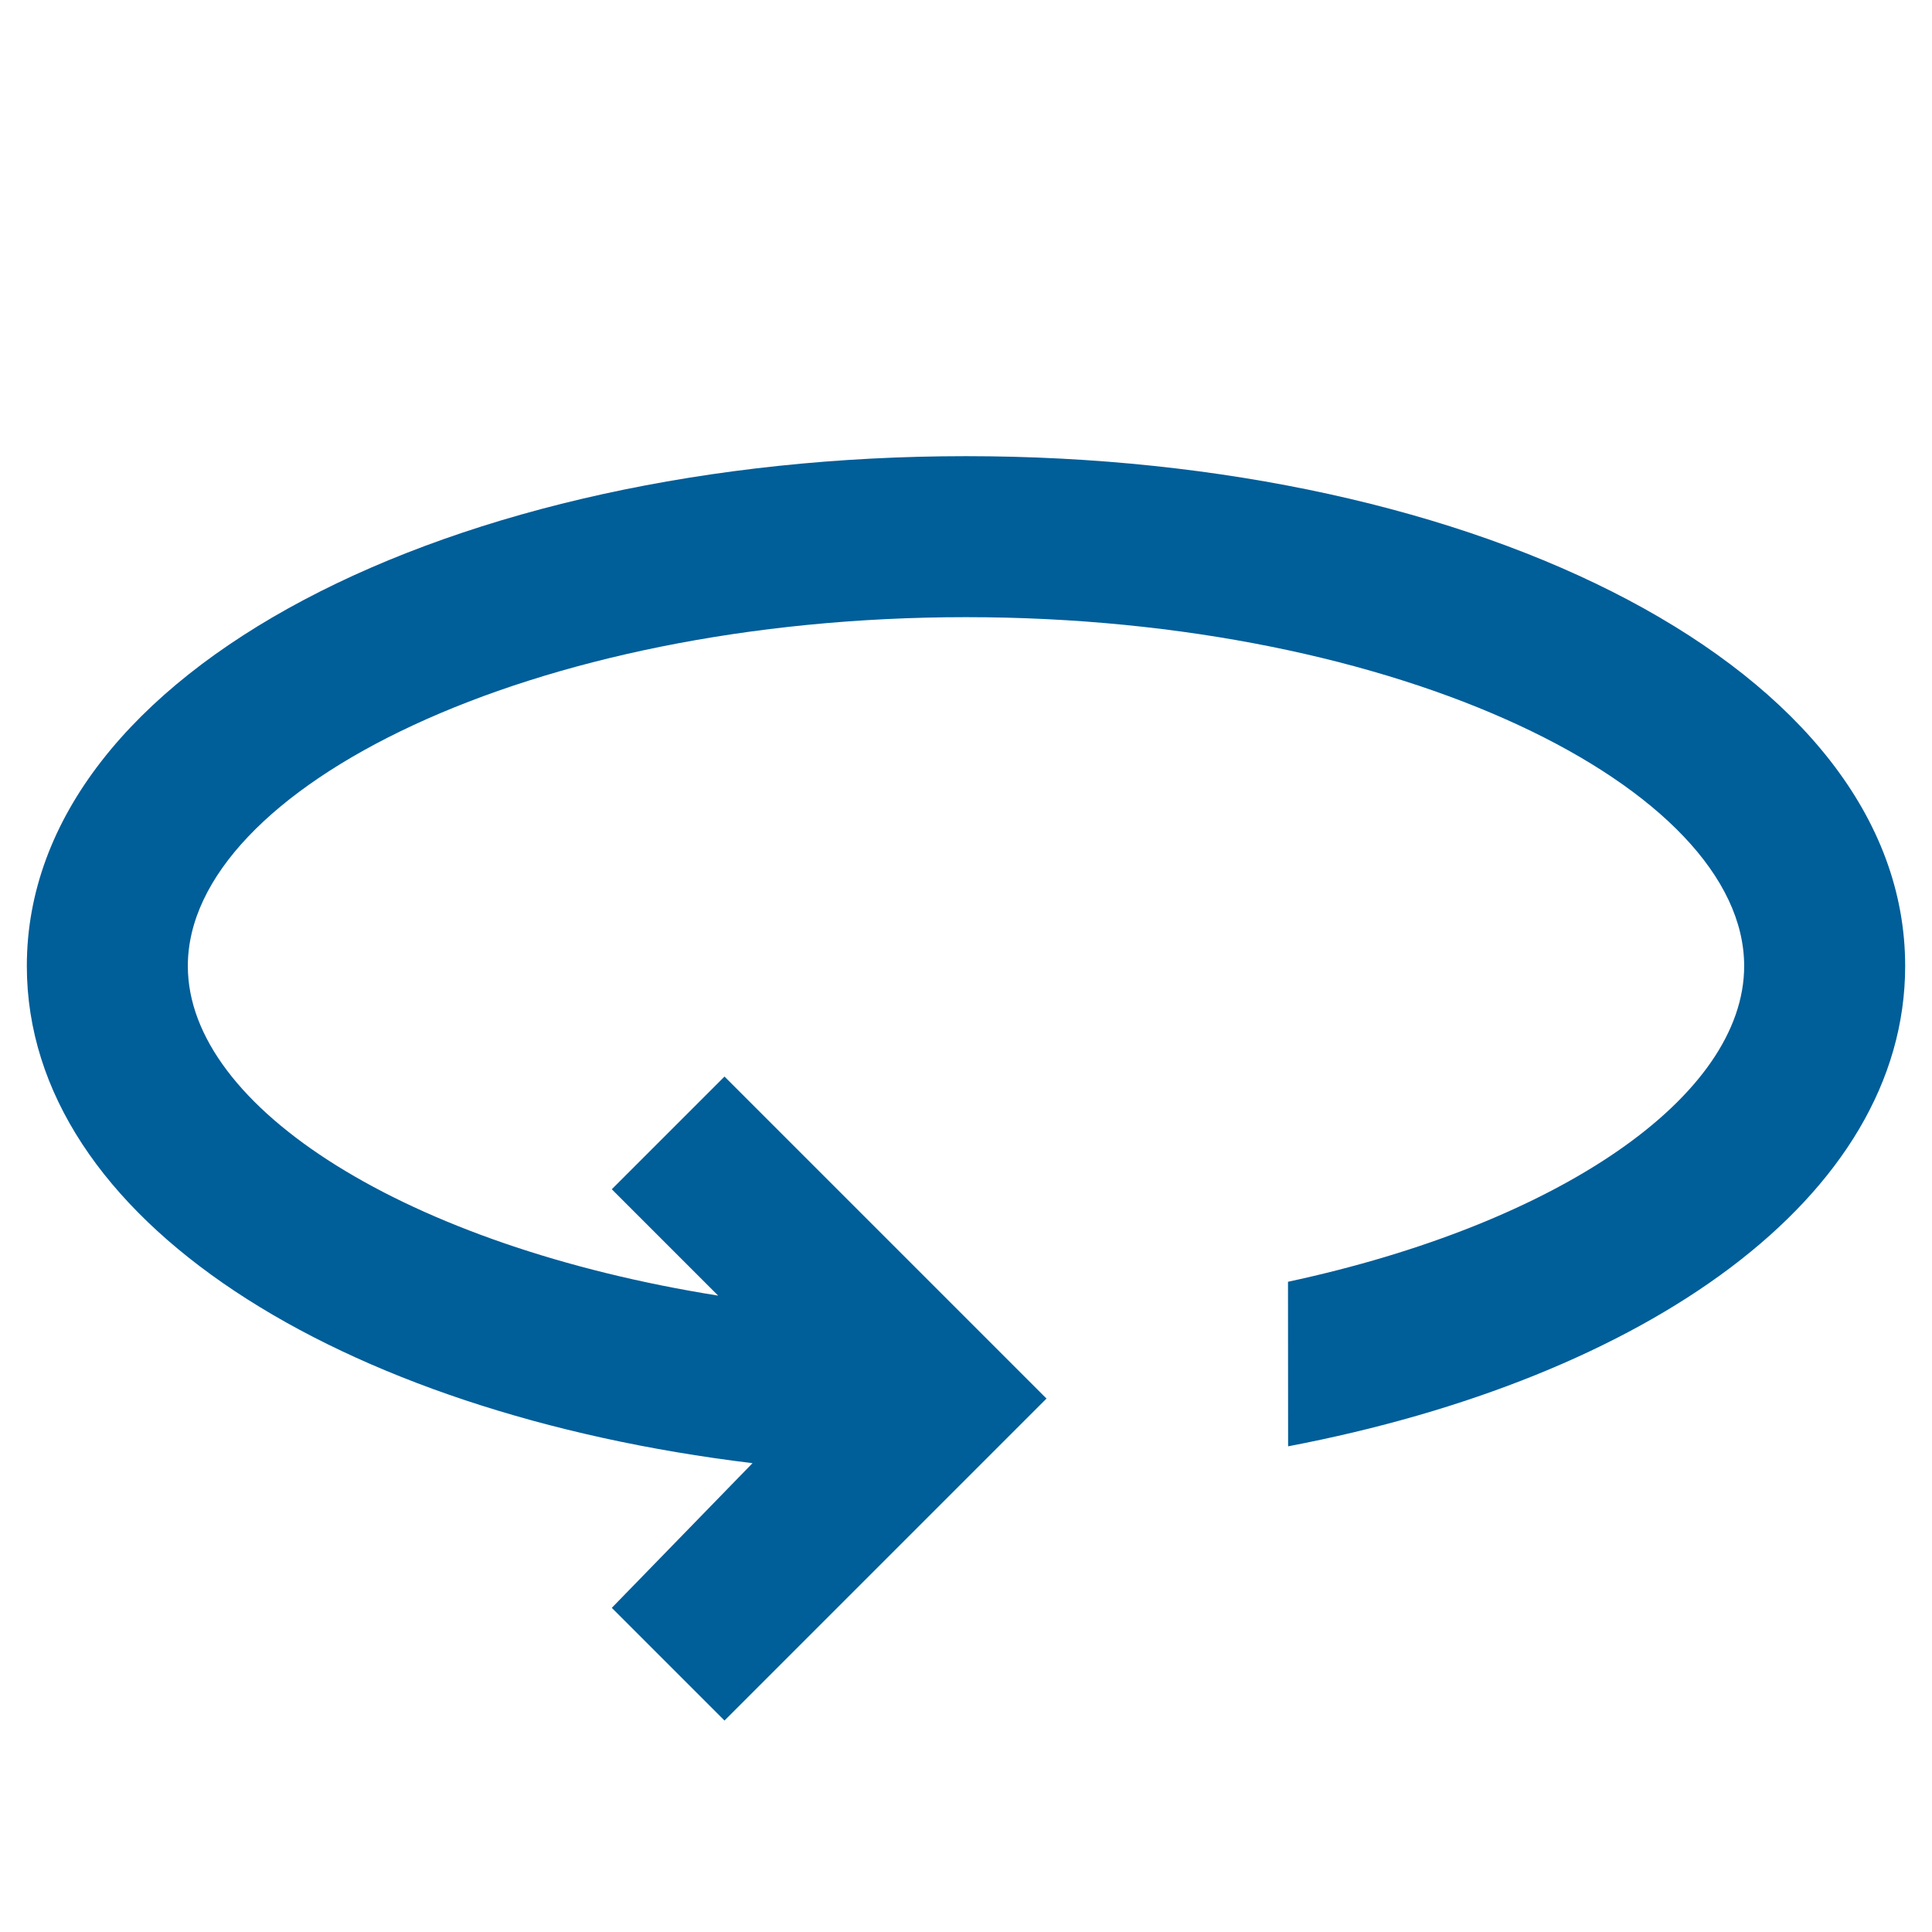 <?xml version="1.0" encoding="UTF-8"?>
<svg xmlns="http://www.w3.org/2000/svg" xmlns:xlink="http://www.w3.org/1999/xlink" version="1.1" width="18px" height="18px" viewBox="0 0 18.0 18.0">
  <defs>
    <clipPath id="ir0">
      <path d="M5370,0 L5370,4730 L0,4730 L0,0 L5370,0 Z"/>
    </clipPath>
    <clipPath id="ir1">
      <path d="M8.75,0 C13.529,0 17.5,1.985 17.5,4.75 C17.5,6.907 15.083,8.59 11.751,9.225 L11.75,7.692 C14.275,7.15 16,5.965 16,4.75 C16,3.096 12.807,1.5 8.75,1.5 C4.693,1.5 1.5,3.096 1.5,4.75 C1.5,6.073 3.545,7.36 6.441,7.821 L5.45,6.83 L6.5,5.78 L9.5,8.78 L6.5,11.78 L5.45,10.73 L6.761,9.382 C2.918,8.917 0,7.12 0,4.75 C0,1.985 3.971,0 8.75,0 Z"/>
    </clipPath>
  </defs>
  <g transform="translate(-1683.0 -106.0)">
    <g clip-path="url(#ir0)">
      <g transform="translate(1683.0 106.0)">
        <g transform="translate(0.25 4.25)">
          <g clip-path="url(#ir1)">
            <polygon points="0,0 17.5,0 17.5,11.78 0,11.78 0,0" stroke="none" fill="#005E99" class="main-shape"/>
          </g>
        </g>
      </g>
    </g>
  </g>
</svg>